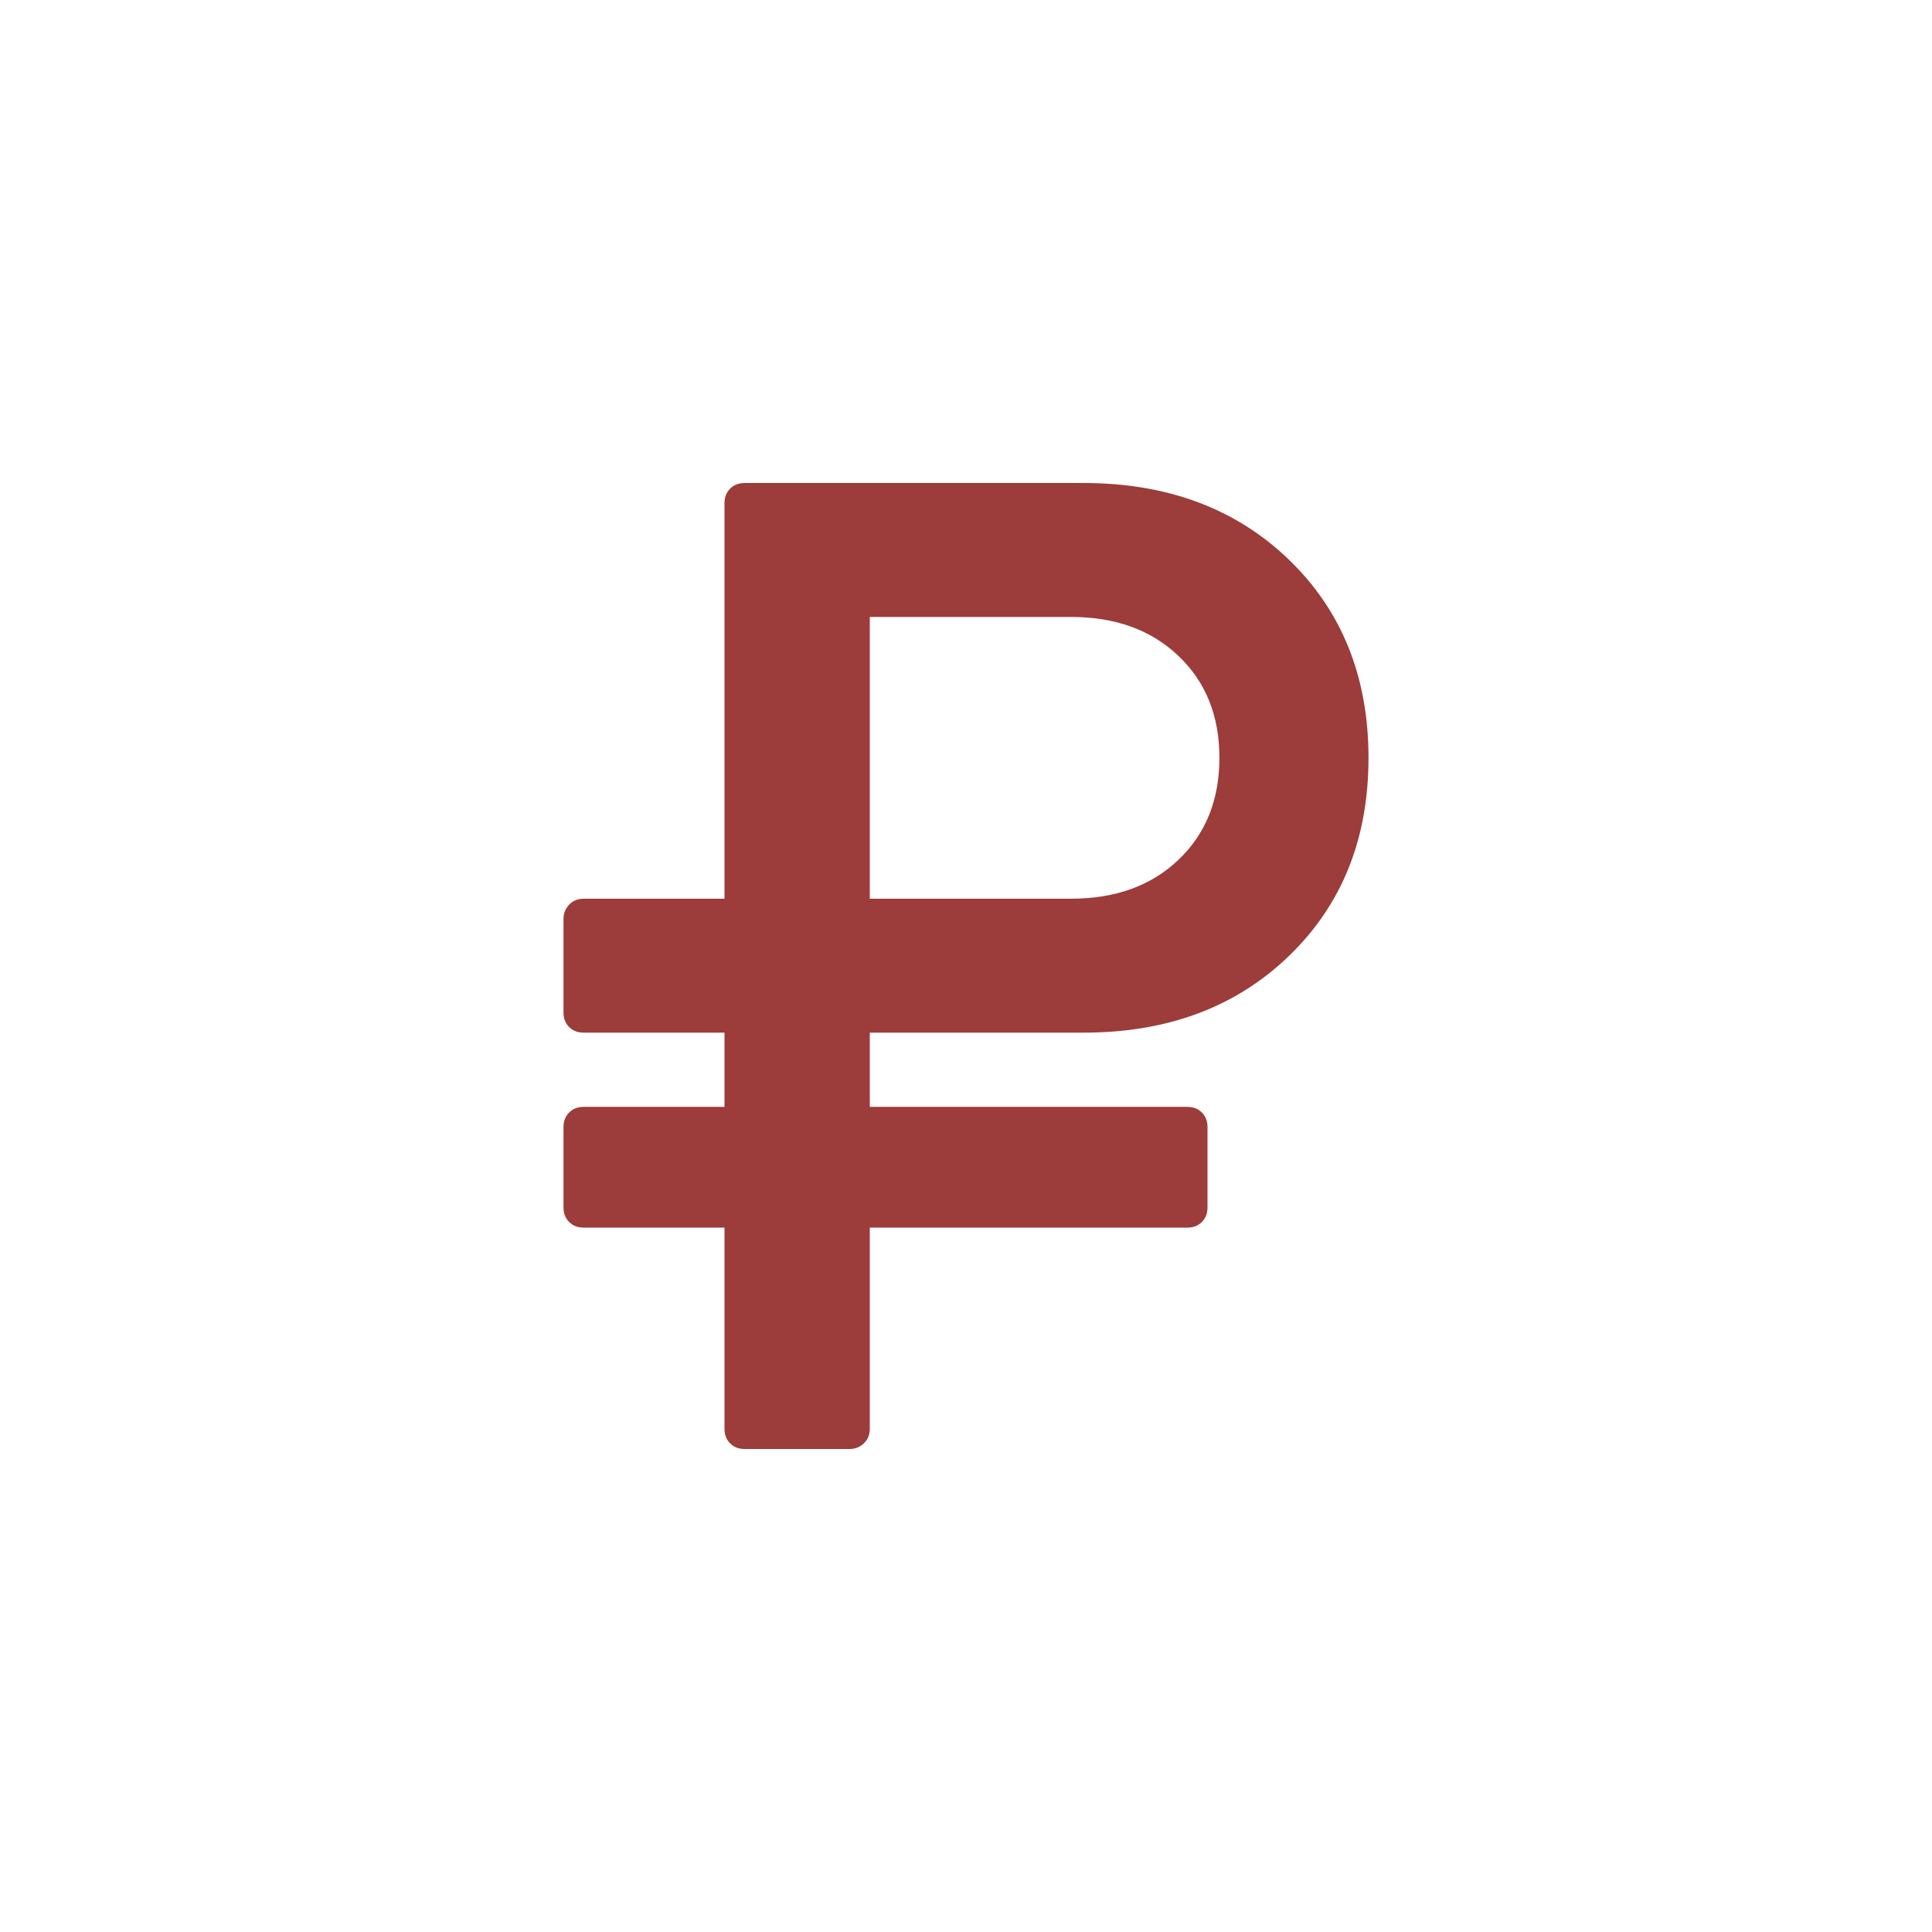 <svg width="24" height="24" viewBox="0 0 24 24" fill="none" xmlns="http://www.w3.org/2000/svg">
	<path d="M7.25 15.25H9V17.75C9 17.823 9.023 17.883 9.07 17.93C9.117 17.977 9.177 18 9.25 18H10.555C10.623 18 10.681 17.977 10.731 17.93C10.78 17.883 10.805 17.823 10.805 17.75V15.25H14.75C14.823 15.25 14.883 15.227 14.93 15.18C14.977 15.133 15 15.073 15 15V14C15 13.927 14.977 13.867 14.93 13.82C14.883 13.773 14.823 13.75 14.75 13.75H10.805V12.828H13.461C14.502 12.828 15.353 12.511 16.012 11.875C16.67 11.24 17 10.42 17 9.414C17 8.409 16.67 7.589 16.012 6.953C15.353 6.318 14.502 6 13.461 6H9.25C9.177 6 9.117 6.023 9.07 6.07C9.023 6.117 9 6.177 9 6.25V11.164H7.25C7.177 11.164 7.117 11.189 7.07 11.238C7.024 11.288 7 11.346 7 11.414V12.578C7 12.651 7.023 12.711 7.07 12.758C7.117 12.805 7.177 12.828 7.25 12.828H9V13.75H7.25C7.177 13.75 7.117 13.773 7.07 13.82C7.024 13.867 7 13.927 7 14V15C7 15.073 7.023 15.133 7.07 15.18C7.117 15.227 7.177 15.25 7.25 15.25ZM10.805 7.664H13.305C13.857 7.664 14.302 7.826 14.64 8.149C14.979 8.471 15.148 8.893 15.148 9.414C15.148 9.935 14.979 10.357 14.64 10.68C14.302 11.003 13.857 11.164 13.305 11.164H10.805V7.664Z" fill="#9C3C3B"/>
</svg>
